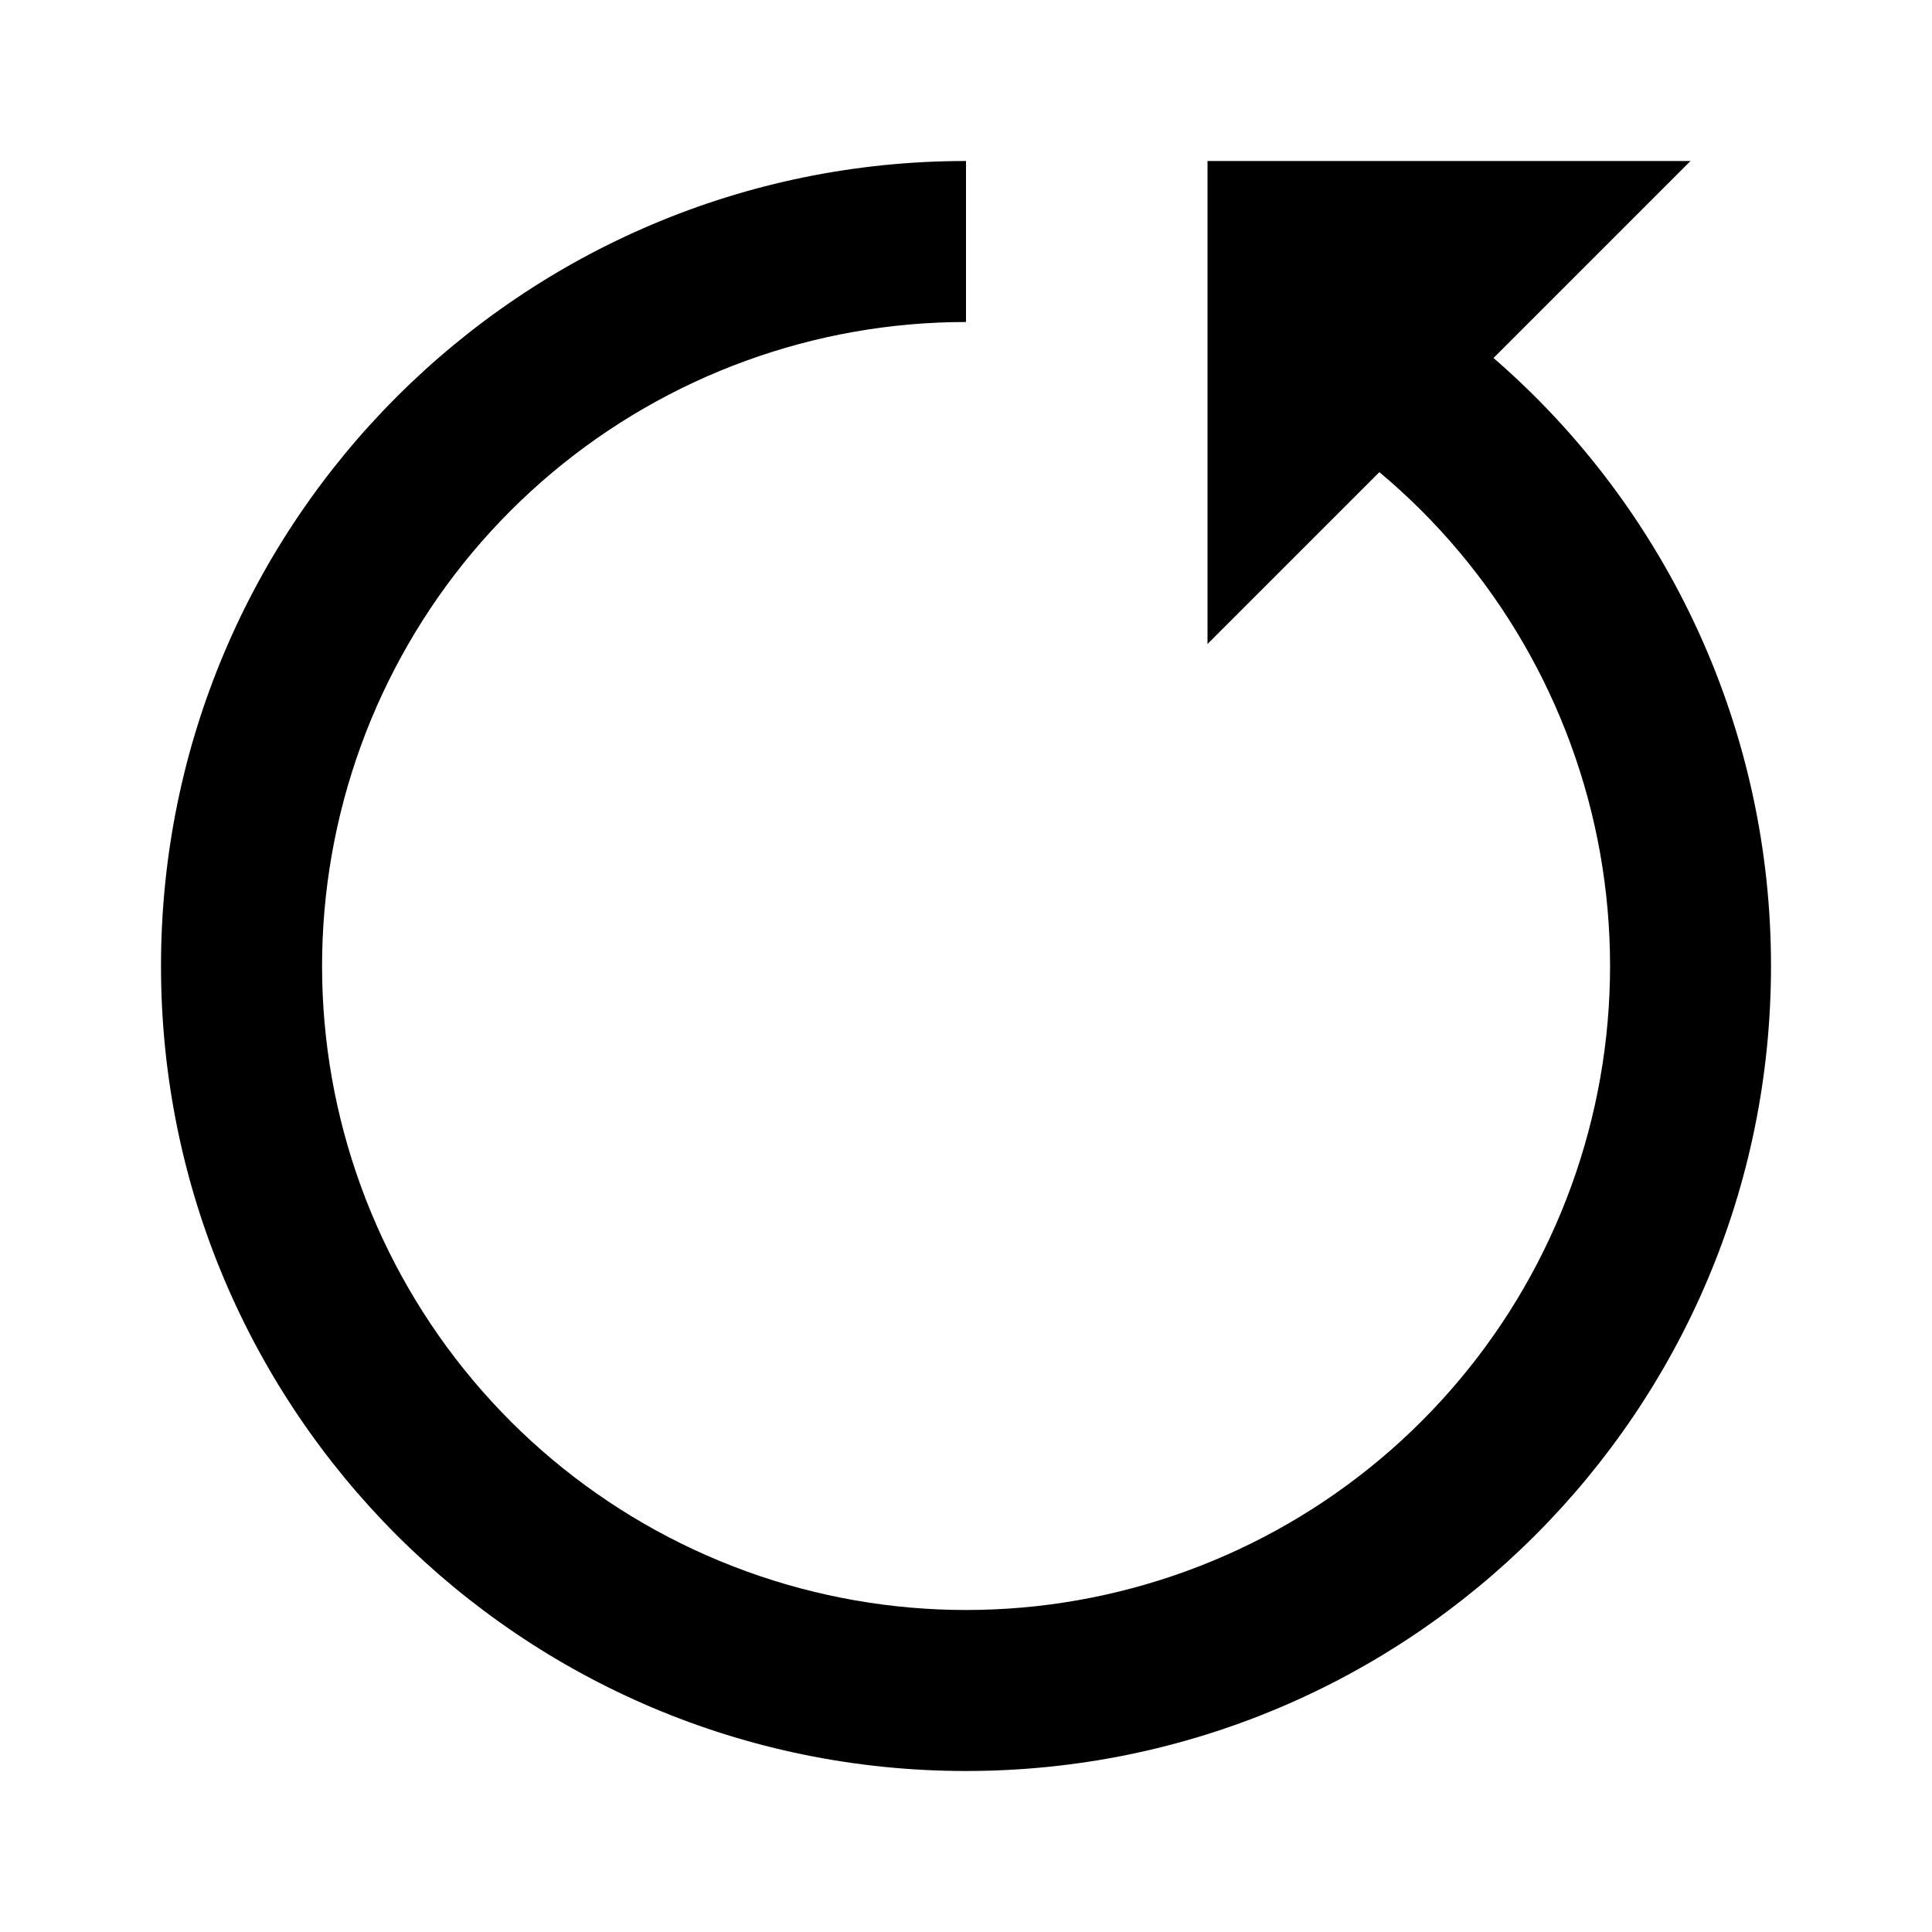 <svg width="24" height="24" viewBox="0 0 24 24" fill="current" xmlns="http://www.w3.org/2000/svg">
<path d="M22 12C22 17.523 17.523 22 12 22C6.477 22 2 17.523 2 12C2 6.477 6.477 2 12 2V4C10.119 4 8.298 4.663 6.857 5.873C5.416 7.082 4.448 8.761 4.122 10.614C3.796 12.467 4.133 14.375 5.075 16.004C6.016 17.632 7.501 18.877 9.27 19.519C11.038 20.162 12.976 20.16 14.743 19.515C16.51 18.87 17.994 17.623 18.933 15.993C19.872 14.363 20.206 12.454 19.878 10.602C19.549 8.75 18.578 7.072 17.135 5.865L15 8V2H21L18.553 4.447C19.636 5.385 20.504 6.545 21.099 7.848C21.694 9.151 22.001 10.567 22 12Z" fill="current"/>
</svg>
